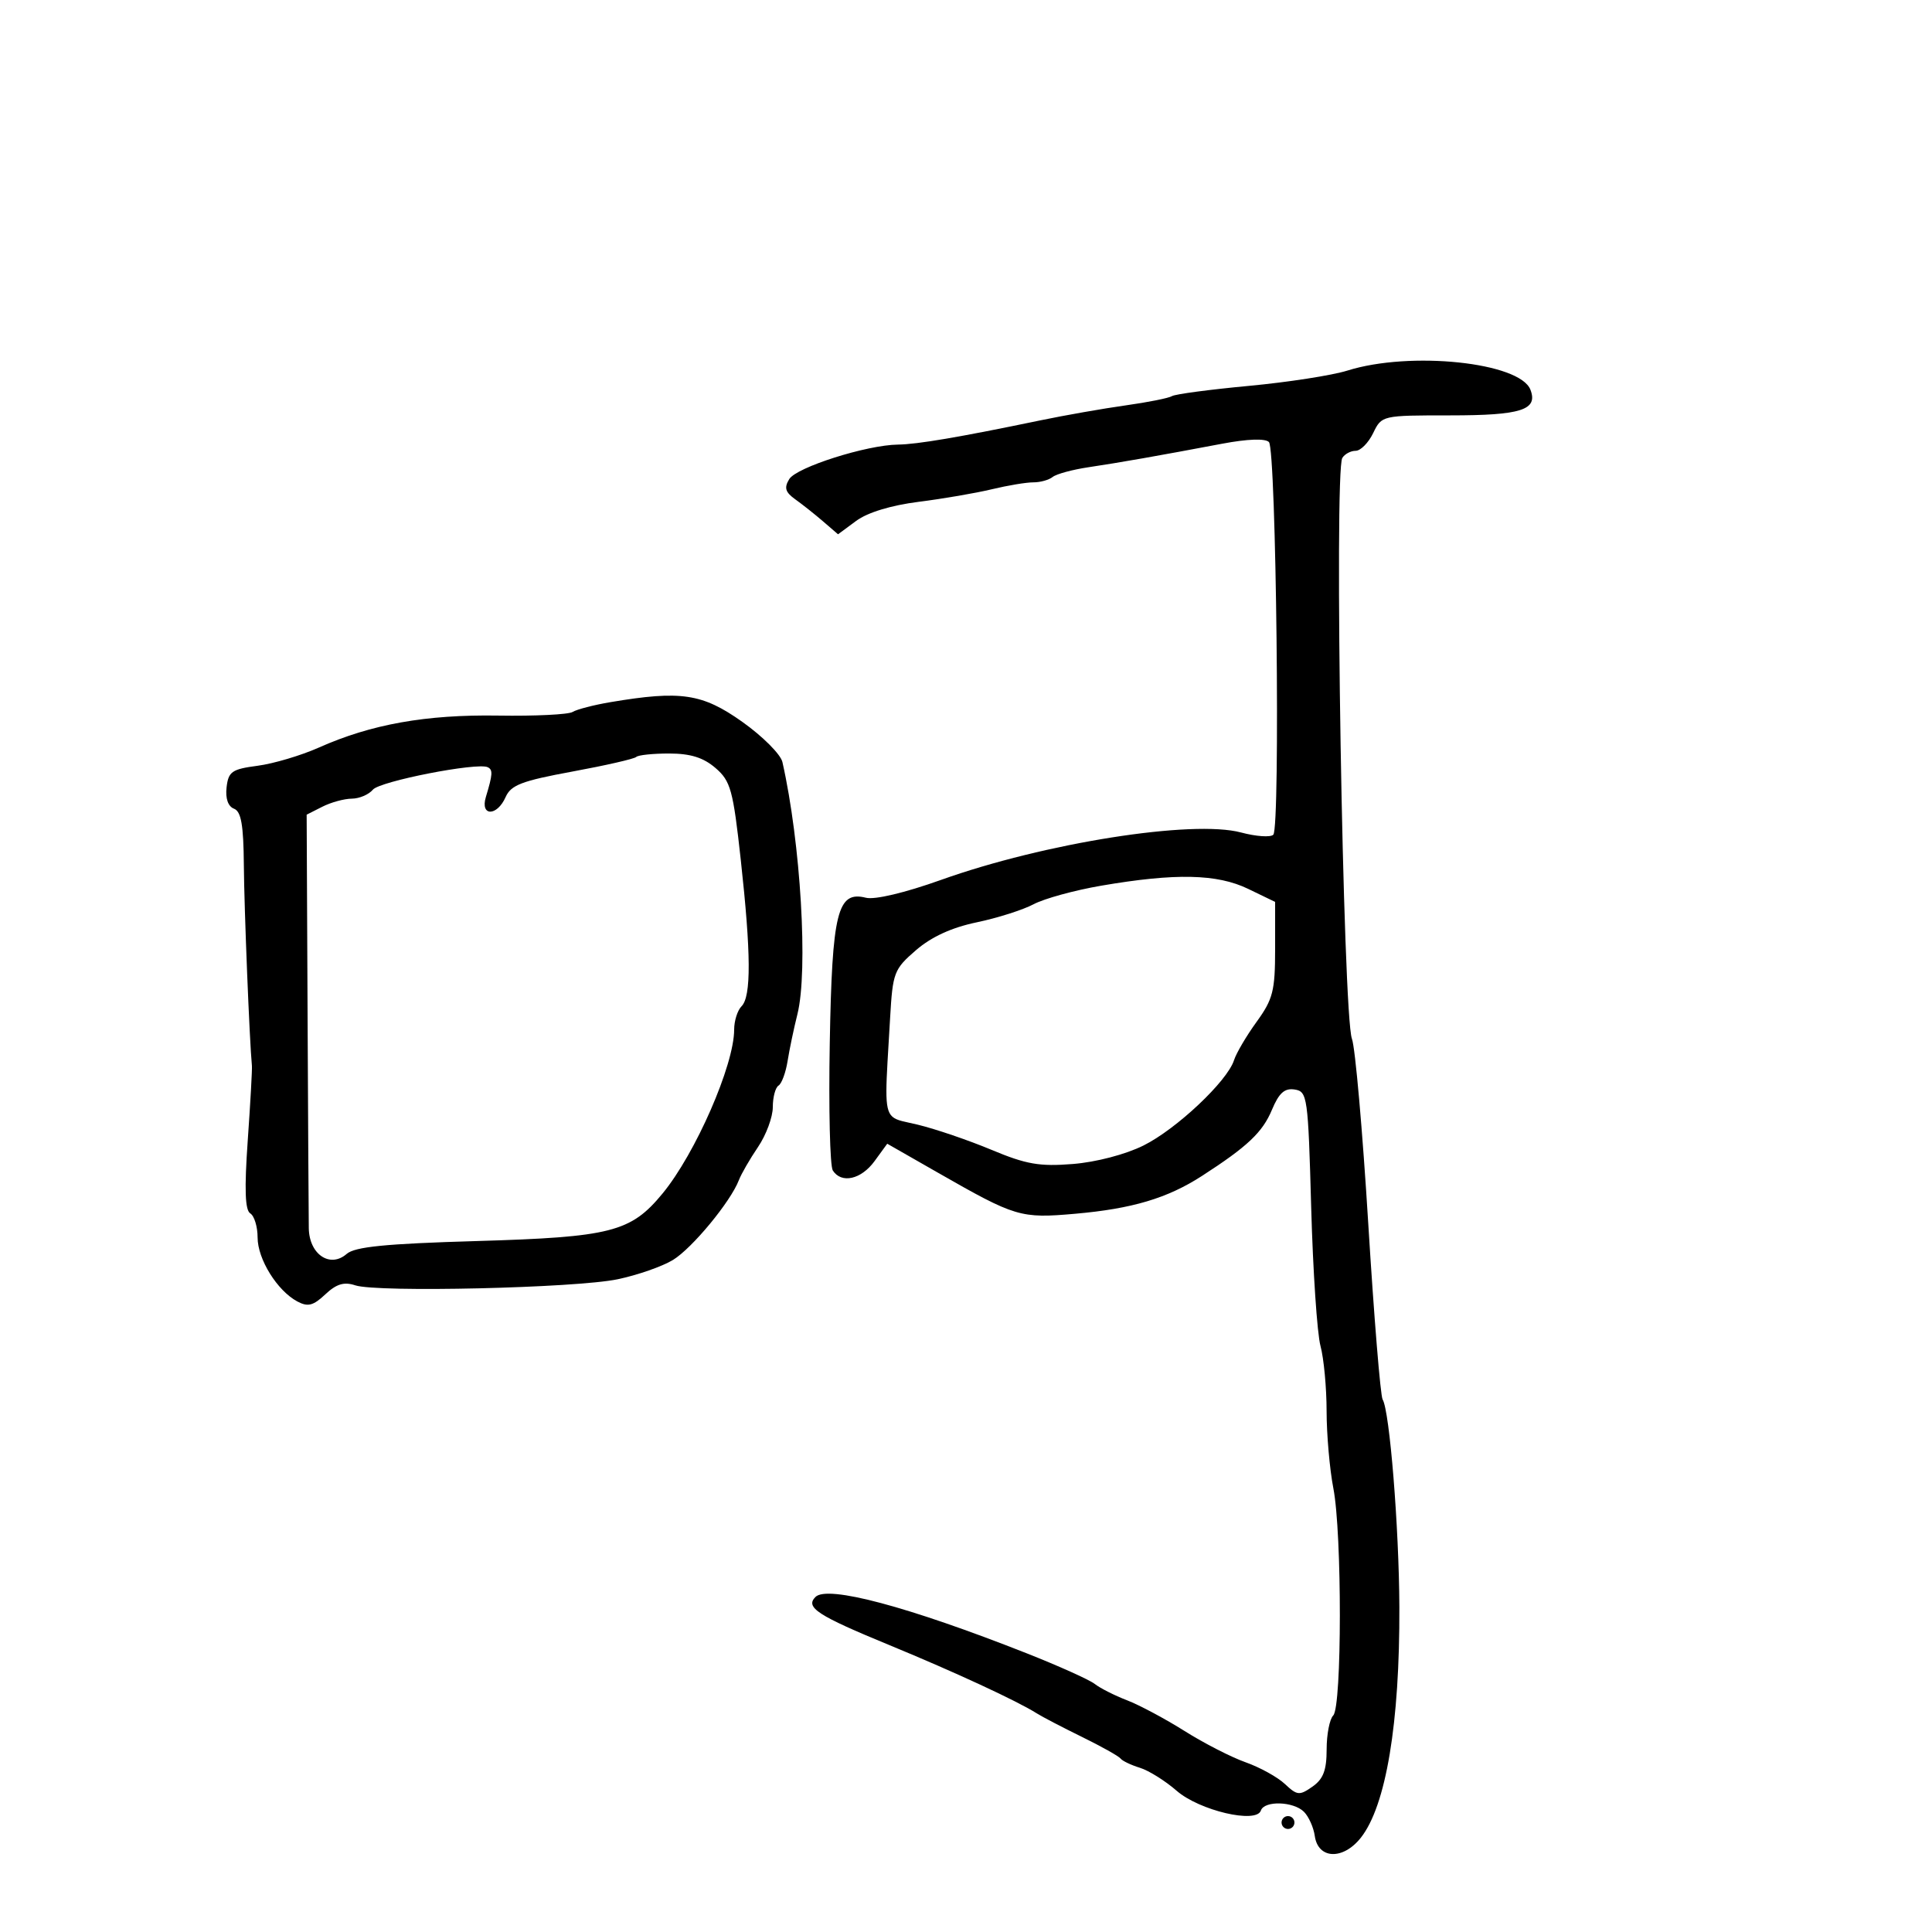 <svg xmlns="http://www.w3.org/2000/svg" width="300" height="300" viewBox="0 0 300 300" version="1.1">
  <defs/>
  <path d="M209.218,57.545 C218.985,54.472 236.01,56.255 237.647,60.522 C238.849,63.654 236.205,64.5 225.214,64.5 C214.577,64.5 214.554,64.505 213.224,67.25 C212.491,68.763 211.267,70 210.504,70 C209.742,70 208.811,70.497 208.435,71.105 C207.132,73.213 208.531,157.637 209.93,161.316 C210.435,162.645 211.575,175.564 212.464,190.025 C213.352,204.486 214.356,216.766 214.694,217.314 C215.782,219.074 217.24,237.138 217.292,249.5 C217.367,267.574 215.218,280.438 211.297,285.376 C208.534,288.856 204.669,288.699 204.159,285.088 C203.972,283.761 203.216,282.074 202.481,281.338 C200.845,279.702 196.31,279.571 195.785,281.144 C195.092,283.224 186.231,281.14 182.708,278.067 C180.944,276.529 178.375,274.923 177,274.5 C175.625,274.077 174.275,273.431 174,273.065 C173.725,272.699 171.025,271.187 168,269.704 C164.975,268.221 161.825,266.58 161,266.057 C157.972,264.136 148.235,259.625 138.156,255.473 C126.913,250.842 125.002,249.598 126.627,247.973 C128.481,246.119 141.006,249.459 159.374,256.705 C164.393,258.686 169.175,260.838 170,261.488 C170.825,262.139 173.075,263.276 175,264.017 C176.925,264.757 180.952,266.908 183.948,268.796 C186.944,270.684 191.206,272.867 193.419,273.648 C195.632,274.429 198.378,275.946 199.52,277.019 C201.424,278.807 201.781,278.842 203.799,277.428 C205.479,276.252 206,274.882 206,271.643 C206,269.309 206.461,266.939 207.024,266.376 C208.382,265.018 208.398,238.085 207.045,231.114 C206.47,228.151 205.997,222.751 205.994,219.114 C205.991,215.476 205.564,210.925 205.045,209 C204.526,207.075 203.876,197.4 203.601,187.5 C203.121,170.256 203.013,169.486 201.029,169.178 C199.471,168.935 198.599,169.715 197.507,172.328 C196.043,175.832 193.715,178.031 186.626,182.607 C181.27,186.065 175.798,187.695 166.944,188.472 C158.455,189.216 157.712,188.994 145.635,182.091 L137.77,177.596 L135.801,180.298 C133.721,183.154 130.657,183.84 129.316,181.75 C128.876,181.063 128.663,172.175 128.845,162 C129.209,141.6 130.032,138.289 134.46,139.401 C135.835,139.746 140.521,138.633 146.129,136.629 C162.185,130.891 185.19,127.256 192.712,129.268 C195.035,129.889 197.288,130.046 197.718,129.615 C198.829,128.504 198.175,69.775 197.039,68.639 C196.46,68.06 193.707,68.158 189.802,68.896 C179.88,70.772 173.861,71.83 169,72.555 C166.525,72.924 164.029,73.604 163.454,74.066 C162.879,74.528 161.529,74.903 160.454,74.899 C159.379,74.894 156.475,75.378 154,75.974 C151.525,76.57 146.411,77.448 142.635,77.925 C138.357,78.466 134.708,79.579 132.95,80.879 L130.13,82.964 L127.815,80.968 C126.542,79.871 124.6,78.33 123.5,77.545 C121.937,76.429 121.73,75.741 122.554,74.396 C123.682,72.554 134.581,69.093 139.44,69.035 C142.433,68.999 148.958,67.89 161.5,65.283 C165.35,64.483 171.331,63.432 174.791,62.948 C178.251,62.464 181.489,61.816 181.986,61.509 C182.483,61.201 187.851,60.487 193.913,59.921 C199.976,59.355 206.863,58.285 209.218,57.545 Z M94.8,109.028 C105.718,107.187 109.056,107.685 115.251,112.08 C118.414,114.324 121.223,117.136 121.493,118.33 C124.332,130.869 125.513,150.753 123.819,157.5 C123.267,159.7 122.582,162.967 122.297,164.759 C122.012,166.552 121.379,168.266 120.89,168.568 C120.4,168.871 120,170.379 120,171.919 C120,173.46 118.966,176.246 117.702,178.11 C116.437,179.975 115.101,182.288 114.733,183.251 C113.453,186.593 107.484,193.822 104.5,195.644 C102.85,196.652 98.983,198.001 95.906,198.643 C89.372,200.007 58.58,200.719 55.165,199.586 C53.421,199.007 52.242,199.363 50.509,200.991 C48.63,202.757 47.803,202.965 46.164,202.088 C43.039,200.415 40,195.518 40,192.155 C40,190.485 39.488,188.802 38.862,188.415 C38.05,187.913 37.937,184.677 38.469,177.106 C38.879,171.273 39.171,166.05 39.117,165.5 C38.746,161.712 37.916,141.053 37.864,134.319 C37.815,128.094 37.449,126.003 36.333,125.574 C35.412,125.221 34.984,123.985 35.183,122.256 C35.464,119.81 36.006,119.433 40,118.908 C42.475,118.582 46.75,117.312 49.5,116.086 C57.638,112.456 66.17,110.935 77.382,111.116 C83.076,111.207 88.267,110.953 88.917,110.551 C89.568,110.149 92.215,109.463 94.8,109.028 Z M98.793,117.54 C98.496,117.837 94.034,118.857 88.876,119.807 C81.03,121.252 79.339,121.898 78.513,123.767 C77.173,126.797 74.53,126.783 75.447,123.75 C76.512,120.23 76.555,119.527 75.731,119.131 C74.107,118.35 58.99,121.307 57.902,122.619 C57.271,123.378 55.798,124.007 54.628,124.015 C53.457,124.023 51.401,124.585 50.059,125.265 L47.617,126.501 L47.758,157 C47.836,173.775 47.922,188.947 47.949,190.715 C48.013,194.772 51.244,196.964 53.833,194.706 C55.108,193.594 59.851,193.125 74,192.71 C94.874,192.098 97.948,191.313 102.873,185.337 C107.996,179.122 114,165.386 114,159.879 C114,158.516 114.516,156.884 115.146,156.254 C116.665,154.735 116.629,148.085 115.025,133.5 C113.831,122.641 113.458,121.287 111.103,119.255 C109.226,117.636 107.222,117.009 103.917,117.005 C101.396,117.002 99.09,117.243 98.793,117.54 Z M171,137.529 C166.875,138.236 162.15,139.532 160.5,140.408 C158.85,141.284 154.874,142.549 151.665,143.218 C147.774,144.03 144.632,145.471 142.235,147.542 C138.817,150.497 138.62,151.014 138.215,158.075 C137.589,168.992 137.195,172.14 138.548,173.379 C139.277,174.047 140.515,174.16 142.5,174.638 C145.25,175.301 150.403,177.058 153.951,178.542 C159.347,180.8 161.414,181.16 166.593,180.745 C170.215,180.454 174.768,179.262 177.56,177.874 C182.686,175.326 190.585,167.882 191.618,164.627 C191.966,163.533 193.543,160.852 195.125,158.669 C197.669,155.157 198,153.856 198,147.373 L198,140.047 L193.812,138.023 C188.989,135.693 182.53,135.553 171,137.529 Z M199,283 C199,282.45 199.45,282 200,282 C200.55,282 201,282.45 201,283 C201,283.55 200.55,284 200,284 C199.45,284 199,283.55 199,283 Z"/>
</svg>

